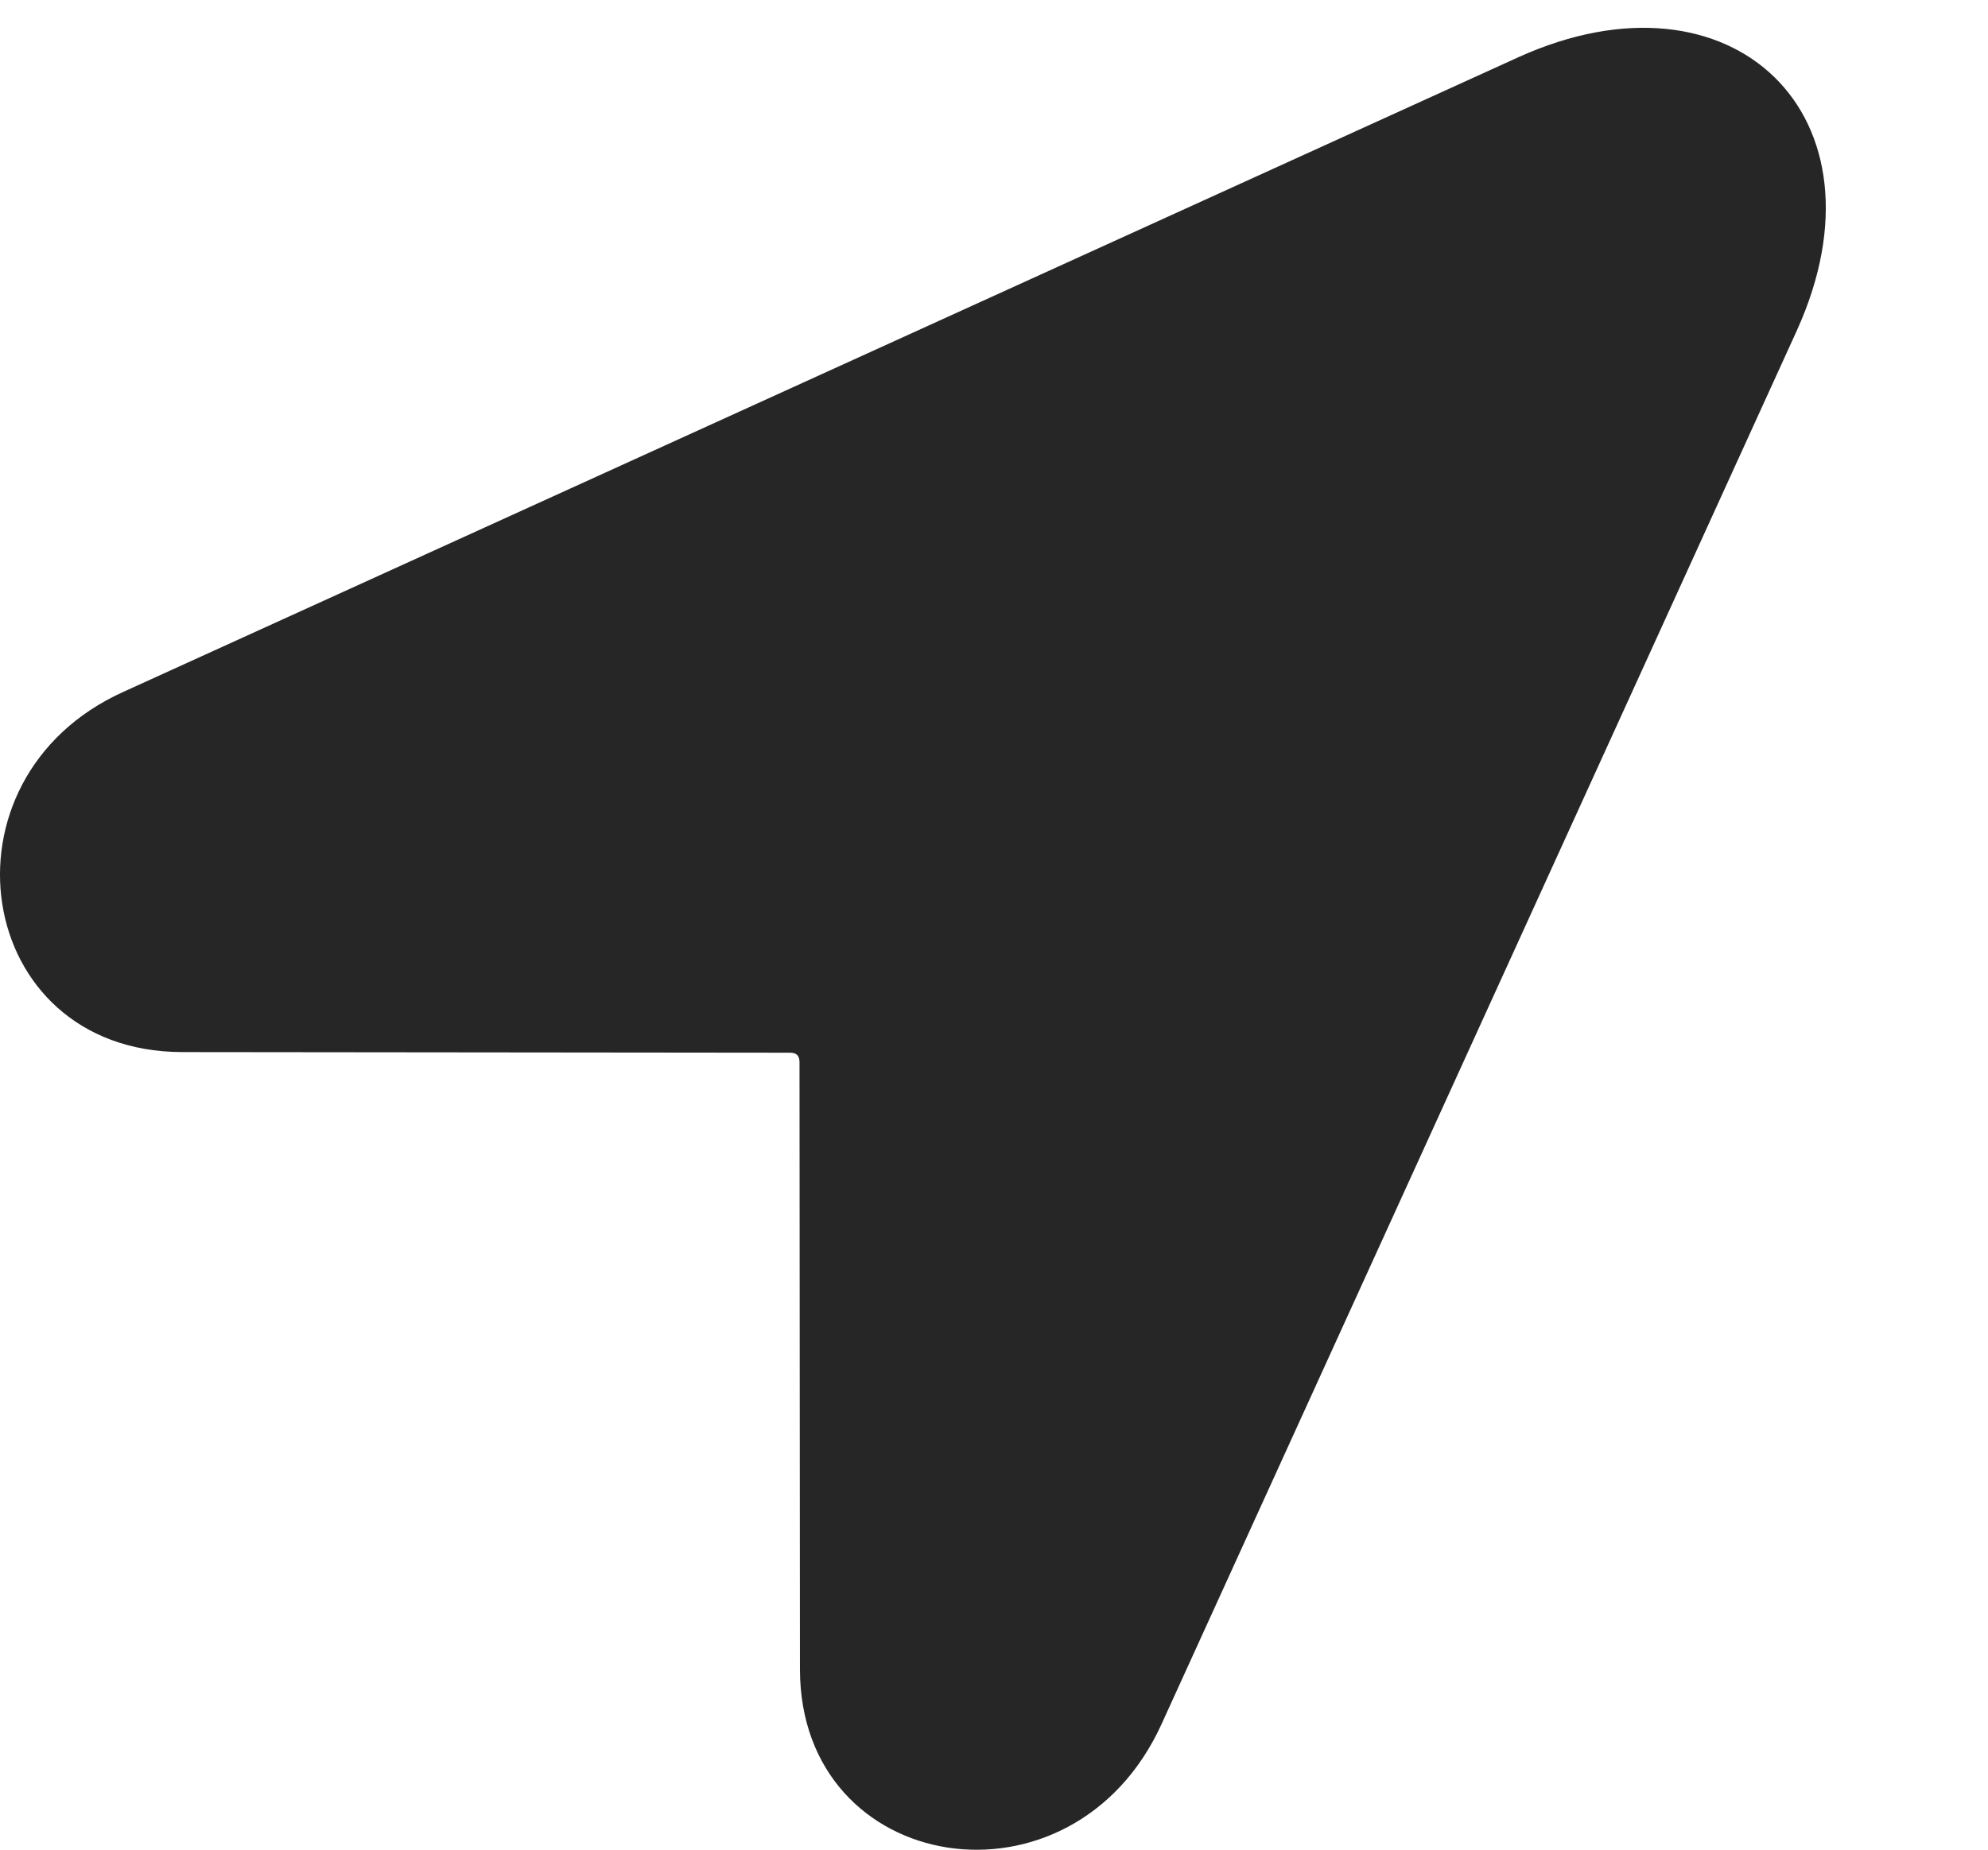 <?xml version="1.0" encoding="UTF-8"?>
<!--Generator: Apple Native CoreSVG 326-->
<!DOCTYPE svg PUBLIC "-//W3C//DTD SVG 1.1//EN" "http://www.w3.org/Graphics/SVG/1.1/DTD/svg11.dtd">
<svg version="1.1" xmlns="http://www.w3.org/2000/svg" xmlns:xlink="http://www.w3.org/1999/xlink"
       viewBox="0 0 22.309 20.763">
       <g>
              <rect height="20.763" opacity="0" width="22.309" x="0" y="0" />
              <path d="M2.038 11.809L8.867 11.816C8.938 11.816 8.972 11.85 8.972 11.922L8.977 18.736C8.977 21.057 12.038 21.548 13.036 19.349L20.163 3.712C21.257 1.301 19.44-0.442 17.044 0.64L1.386 7.765C-0.767 8.736-0.306 11.8 2.038 11.809Z"
                     fill="currentColor" fill-opacity="0.85" />
       </g>
</svg>